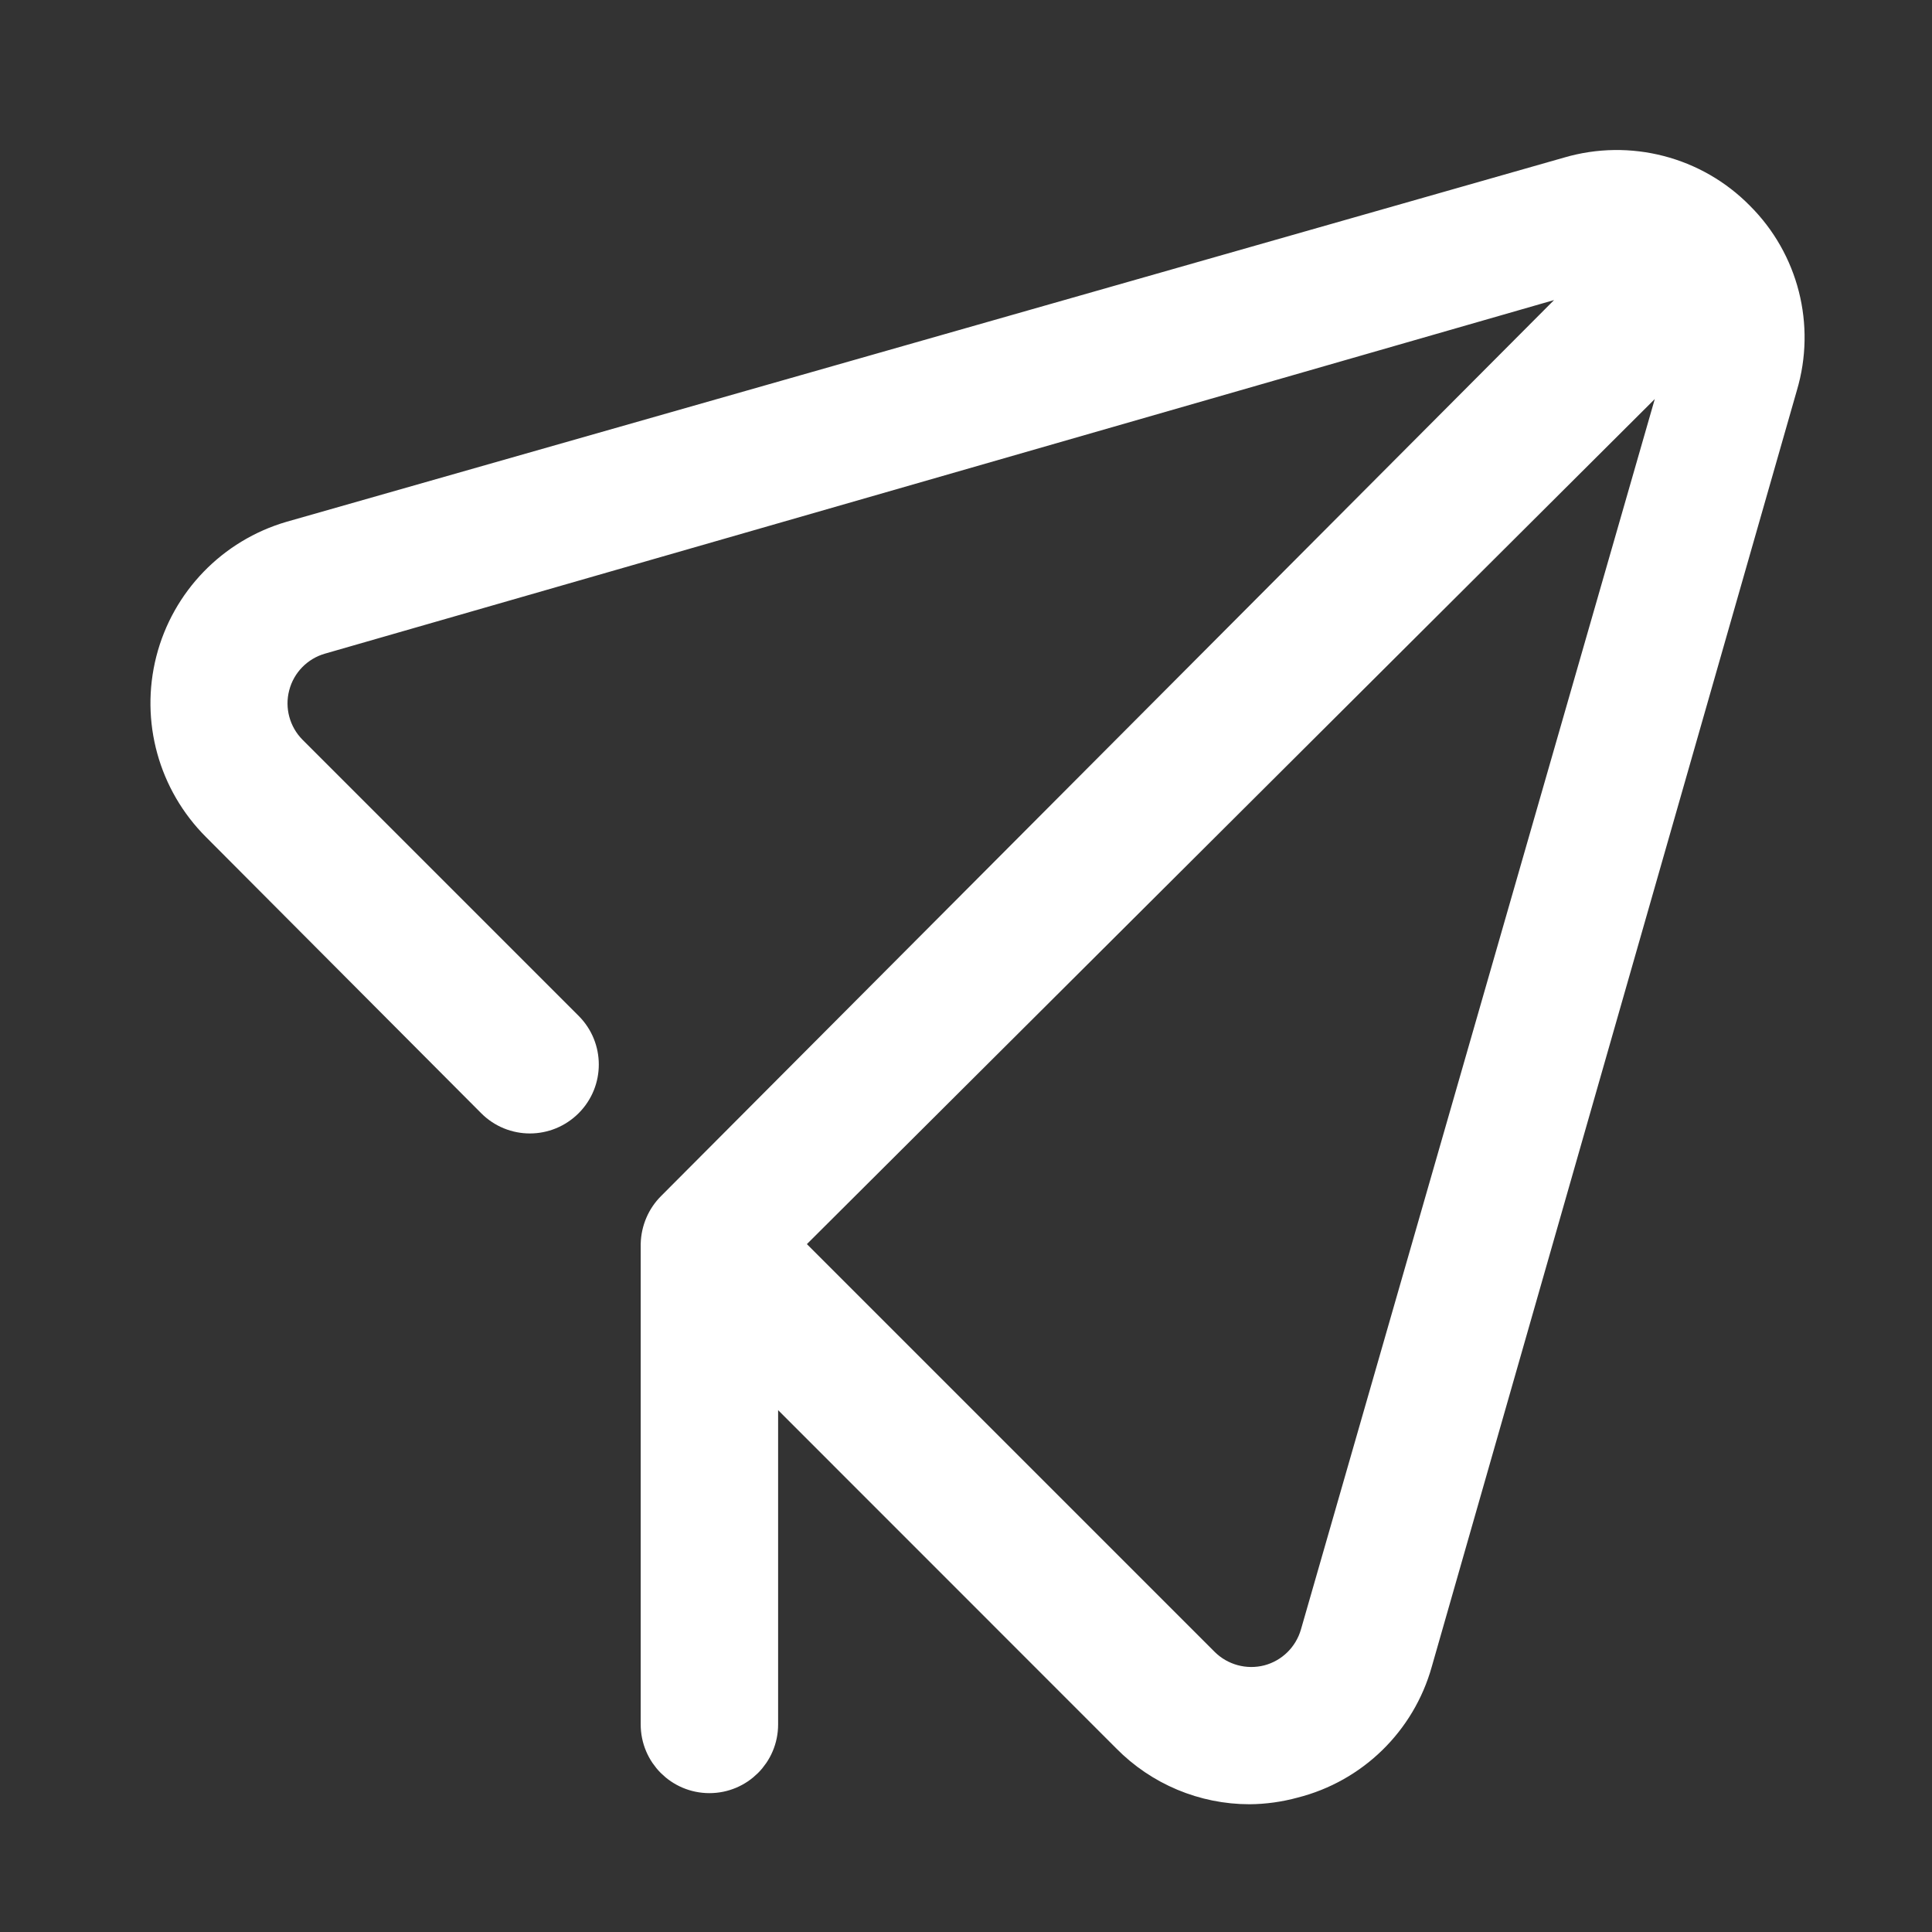 <?xml version="1.0" encoding="UTF-8"?>
<svg width="16px" height="16px" viewBox="0 0 16 16" version="1.1" xmlns="http://www.w3.org/2000/svg" xmlns:xlink="http://www.w3.org/1999/xlink">
    <rect x="0" y="0" width="16" height="16" fill="#333333" stroke="none"/>
    <title>发布能力</title>
    <g id="页面-1" stroke="none" stroke-width="1" fill="none" fill-rule="evenodd">
        <g id="各系统图标规范整理" transform="translate(-1865, -1214)">
            <g id="朱雀能力平台系统" transform="translate(30, 1081)">
                <g id="编组-16" transform="translate(1574, 70)">
                    <g id="发布能力" transform="translate(261, 63)">
                        <polygon id="矩形备份" points="2.27373675e-13 0 16 0 16 16 2.27373675e-13 16"></polygon>
                        <path d="M14.385,1.809 C14.024,1.442 13.489,1.304 12.995,1.449 L2.416,4.465 C1.935,4.605 1.564,4.988 1.44,5.473 C1.316,5.959 1.458,6.473 1.813,6.827 L4.091,9.113 C4.255,9.278 4.521,9.278 4.686,9.113 C4.85,8.949 4.85,8.683 4.686,8.519 L2.399,6.232 C2.255,6.087 2.198,5.876 2.25,5.679 C2.301,5.481 2.454,5.325 2.65,5.269 L13.221,2.228 C13.26,2.224 13.299,2.224 13.338,2.228 L5.582,10.01 C5.504,10.087 5.459,10.192 5.456,10.303 L5.456,14.281 C5.456,14.513 5.644,14.7 5.875,14.7 C6.106,14.7 6.294,14.513 6.294,14.281 L6.294,11.316 L9.351,14.374 C9.614,14.641 9.973,14.792 10.348,14.792 C10.47,14.791 10.591,14.774 10.708,14.742 C11.195,14.619 11.578,14.245 11.713,13.762 L14.737,3.191 C14.883,2.701 14.748,2.17 14.385,1.809 Z M10.918,13.536 C10.861,13.733 10.706,13.885 10.508,13.937 C10.31,13.988 10.099,13.931 9.954,13.787 L6.47,10.303 L13.958,2.84 C13.963,2.881 13.963,2.923 13.958,2.965 L10.918,13.536 Z" id="形状" stroke="#FFFFFF" stroke-width="0.3" fill="#FFFFFF" fill-rule="nonzero"></path>
                    </g>
                </g>
            </g>
        </g>
    </g>
</svg>